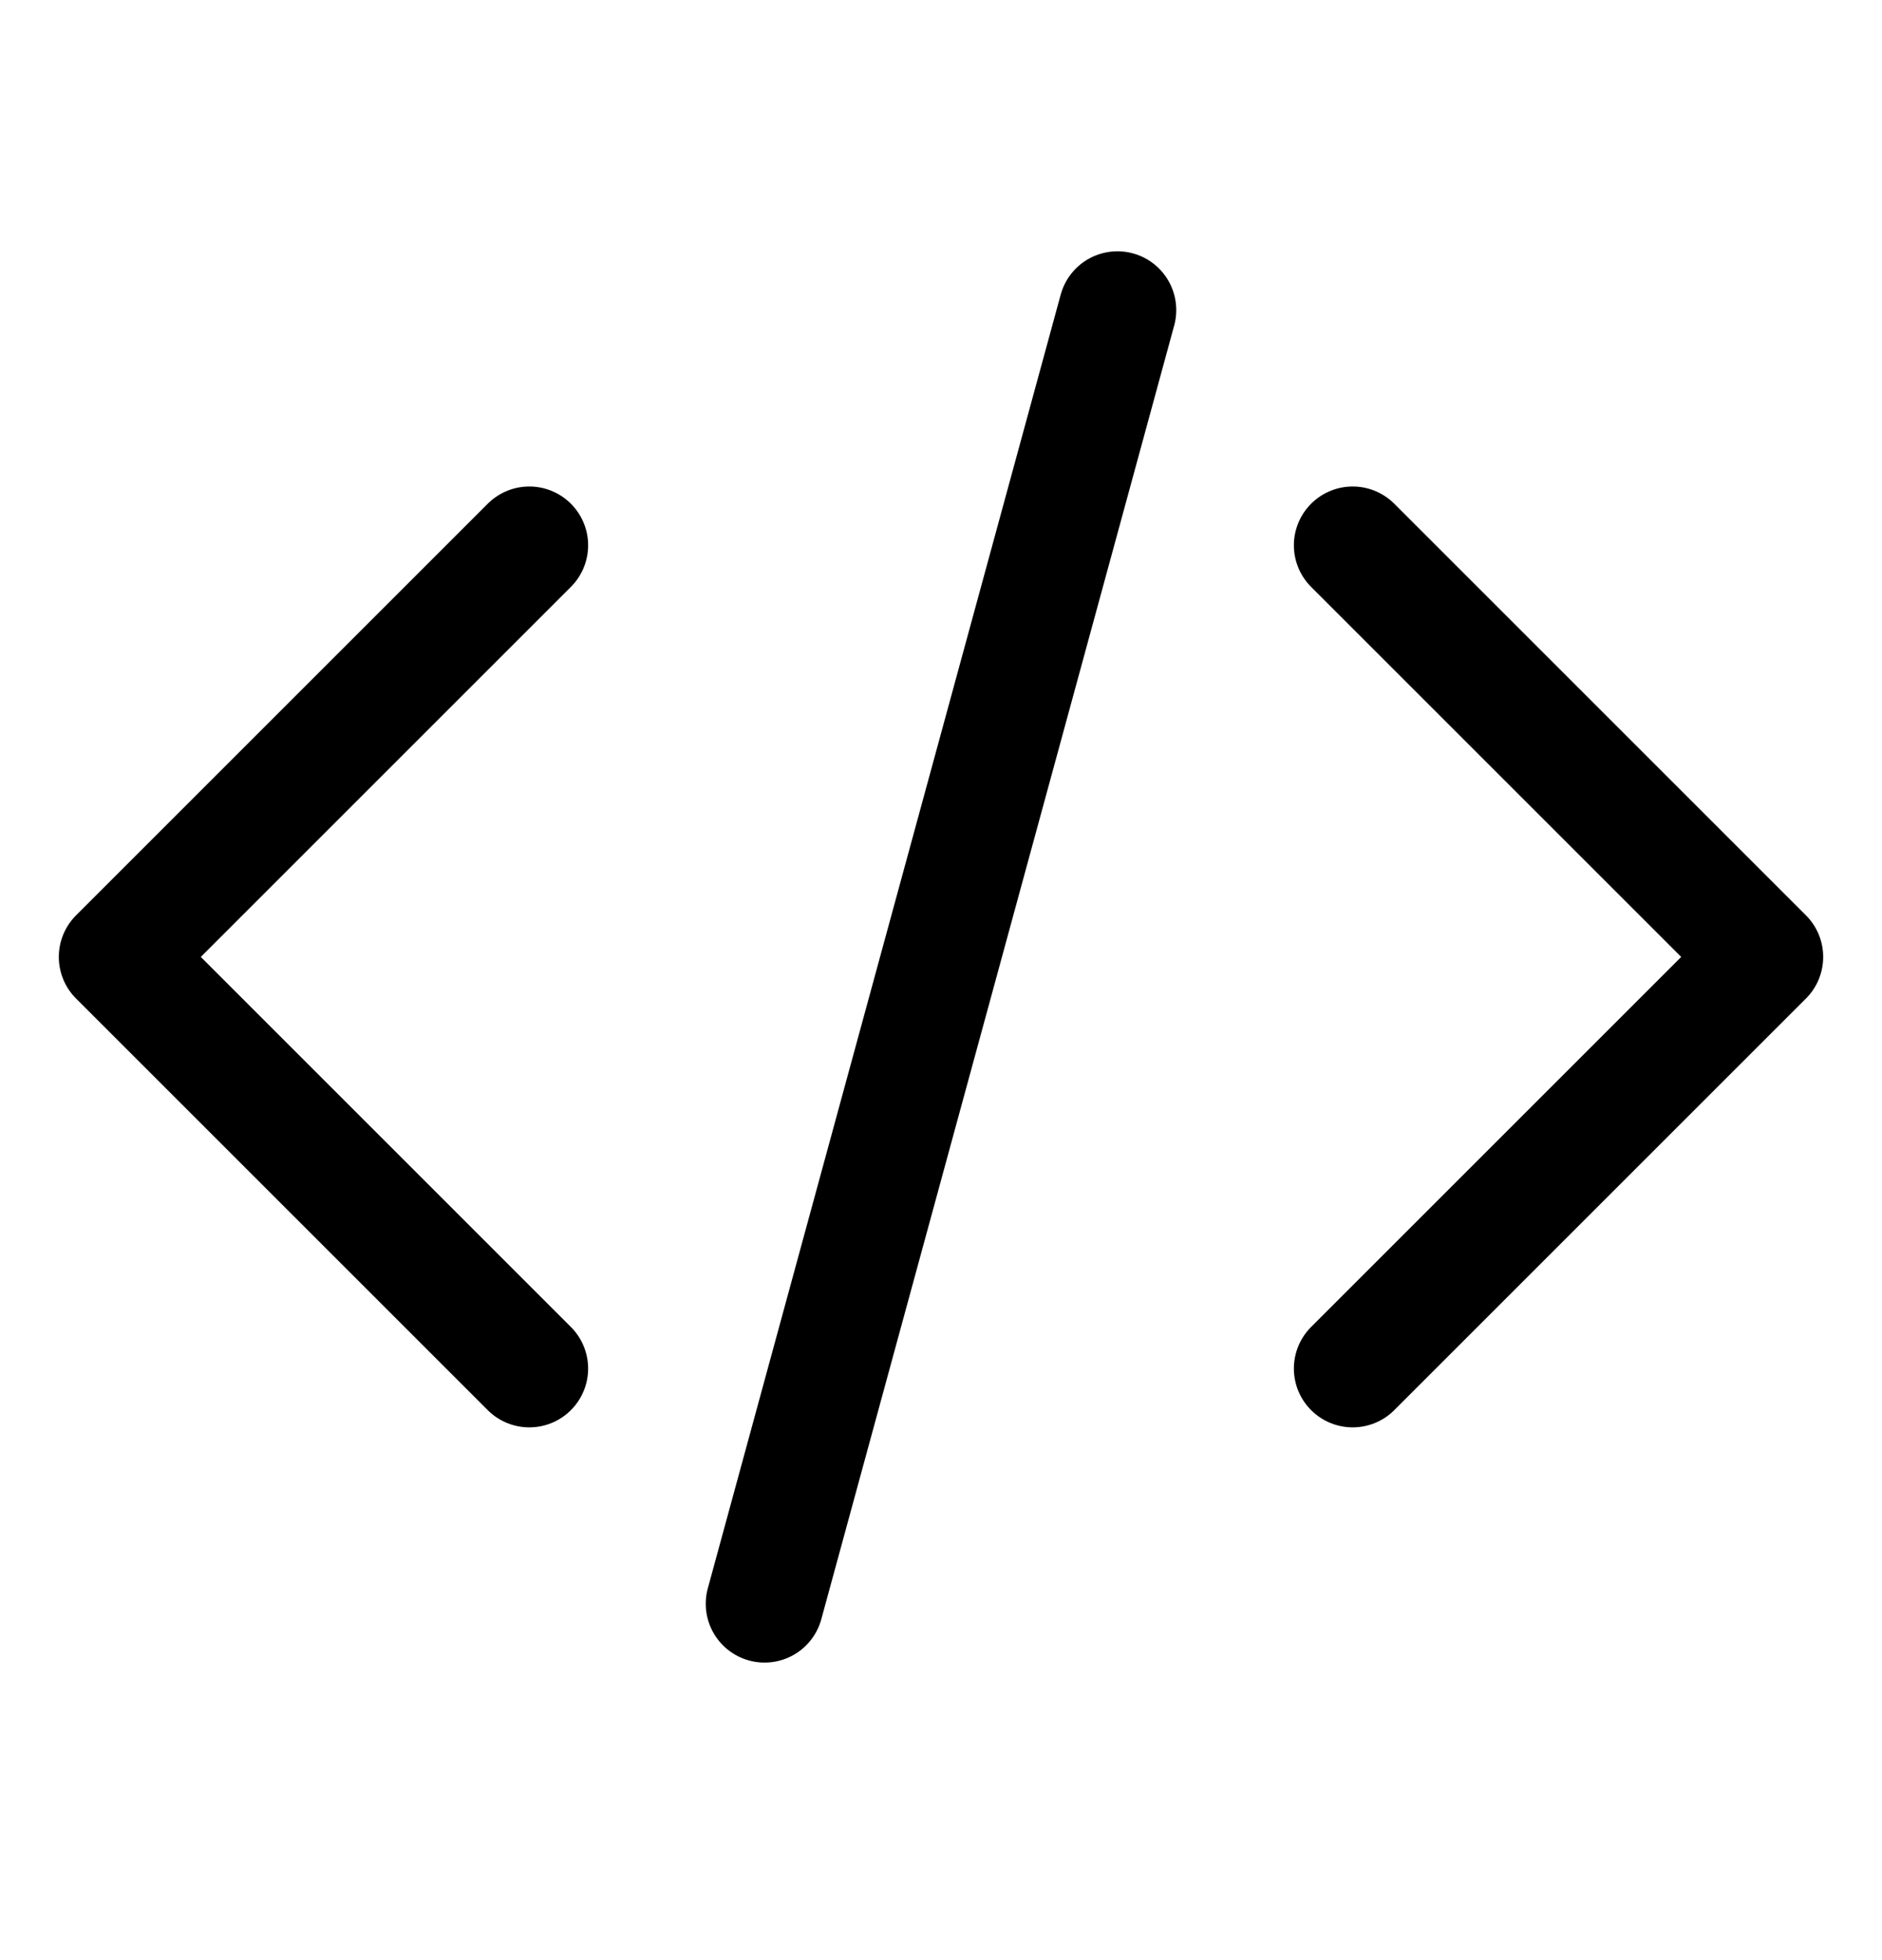 <svg width="24" height="25" viewBox="0 0 24 25" fill="none" xmlns="http://www.w3.org/2000/svg">
<path d="M17.25 6.955L22.5 12.205L17.25 17.455M6.75 17.455L1.5 12.205L6.75 6.955M14.25 3.955L9.75 20.455" stroke="black" stroke-width="1.5" stroke-linecap="round" stroke-linejoin="round"/>
</svg>
